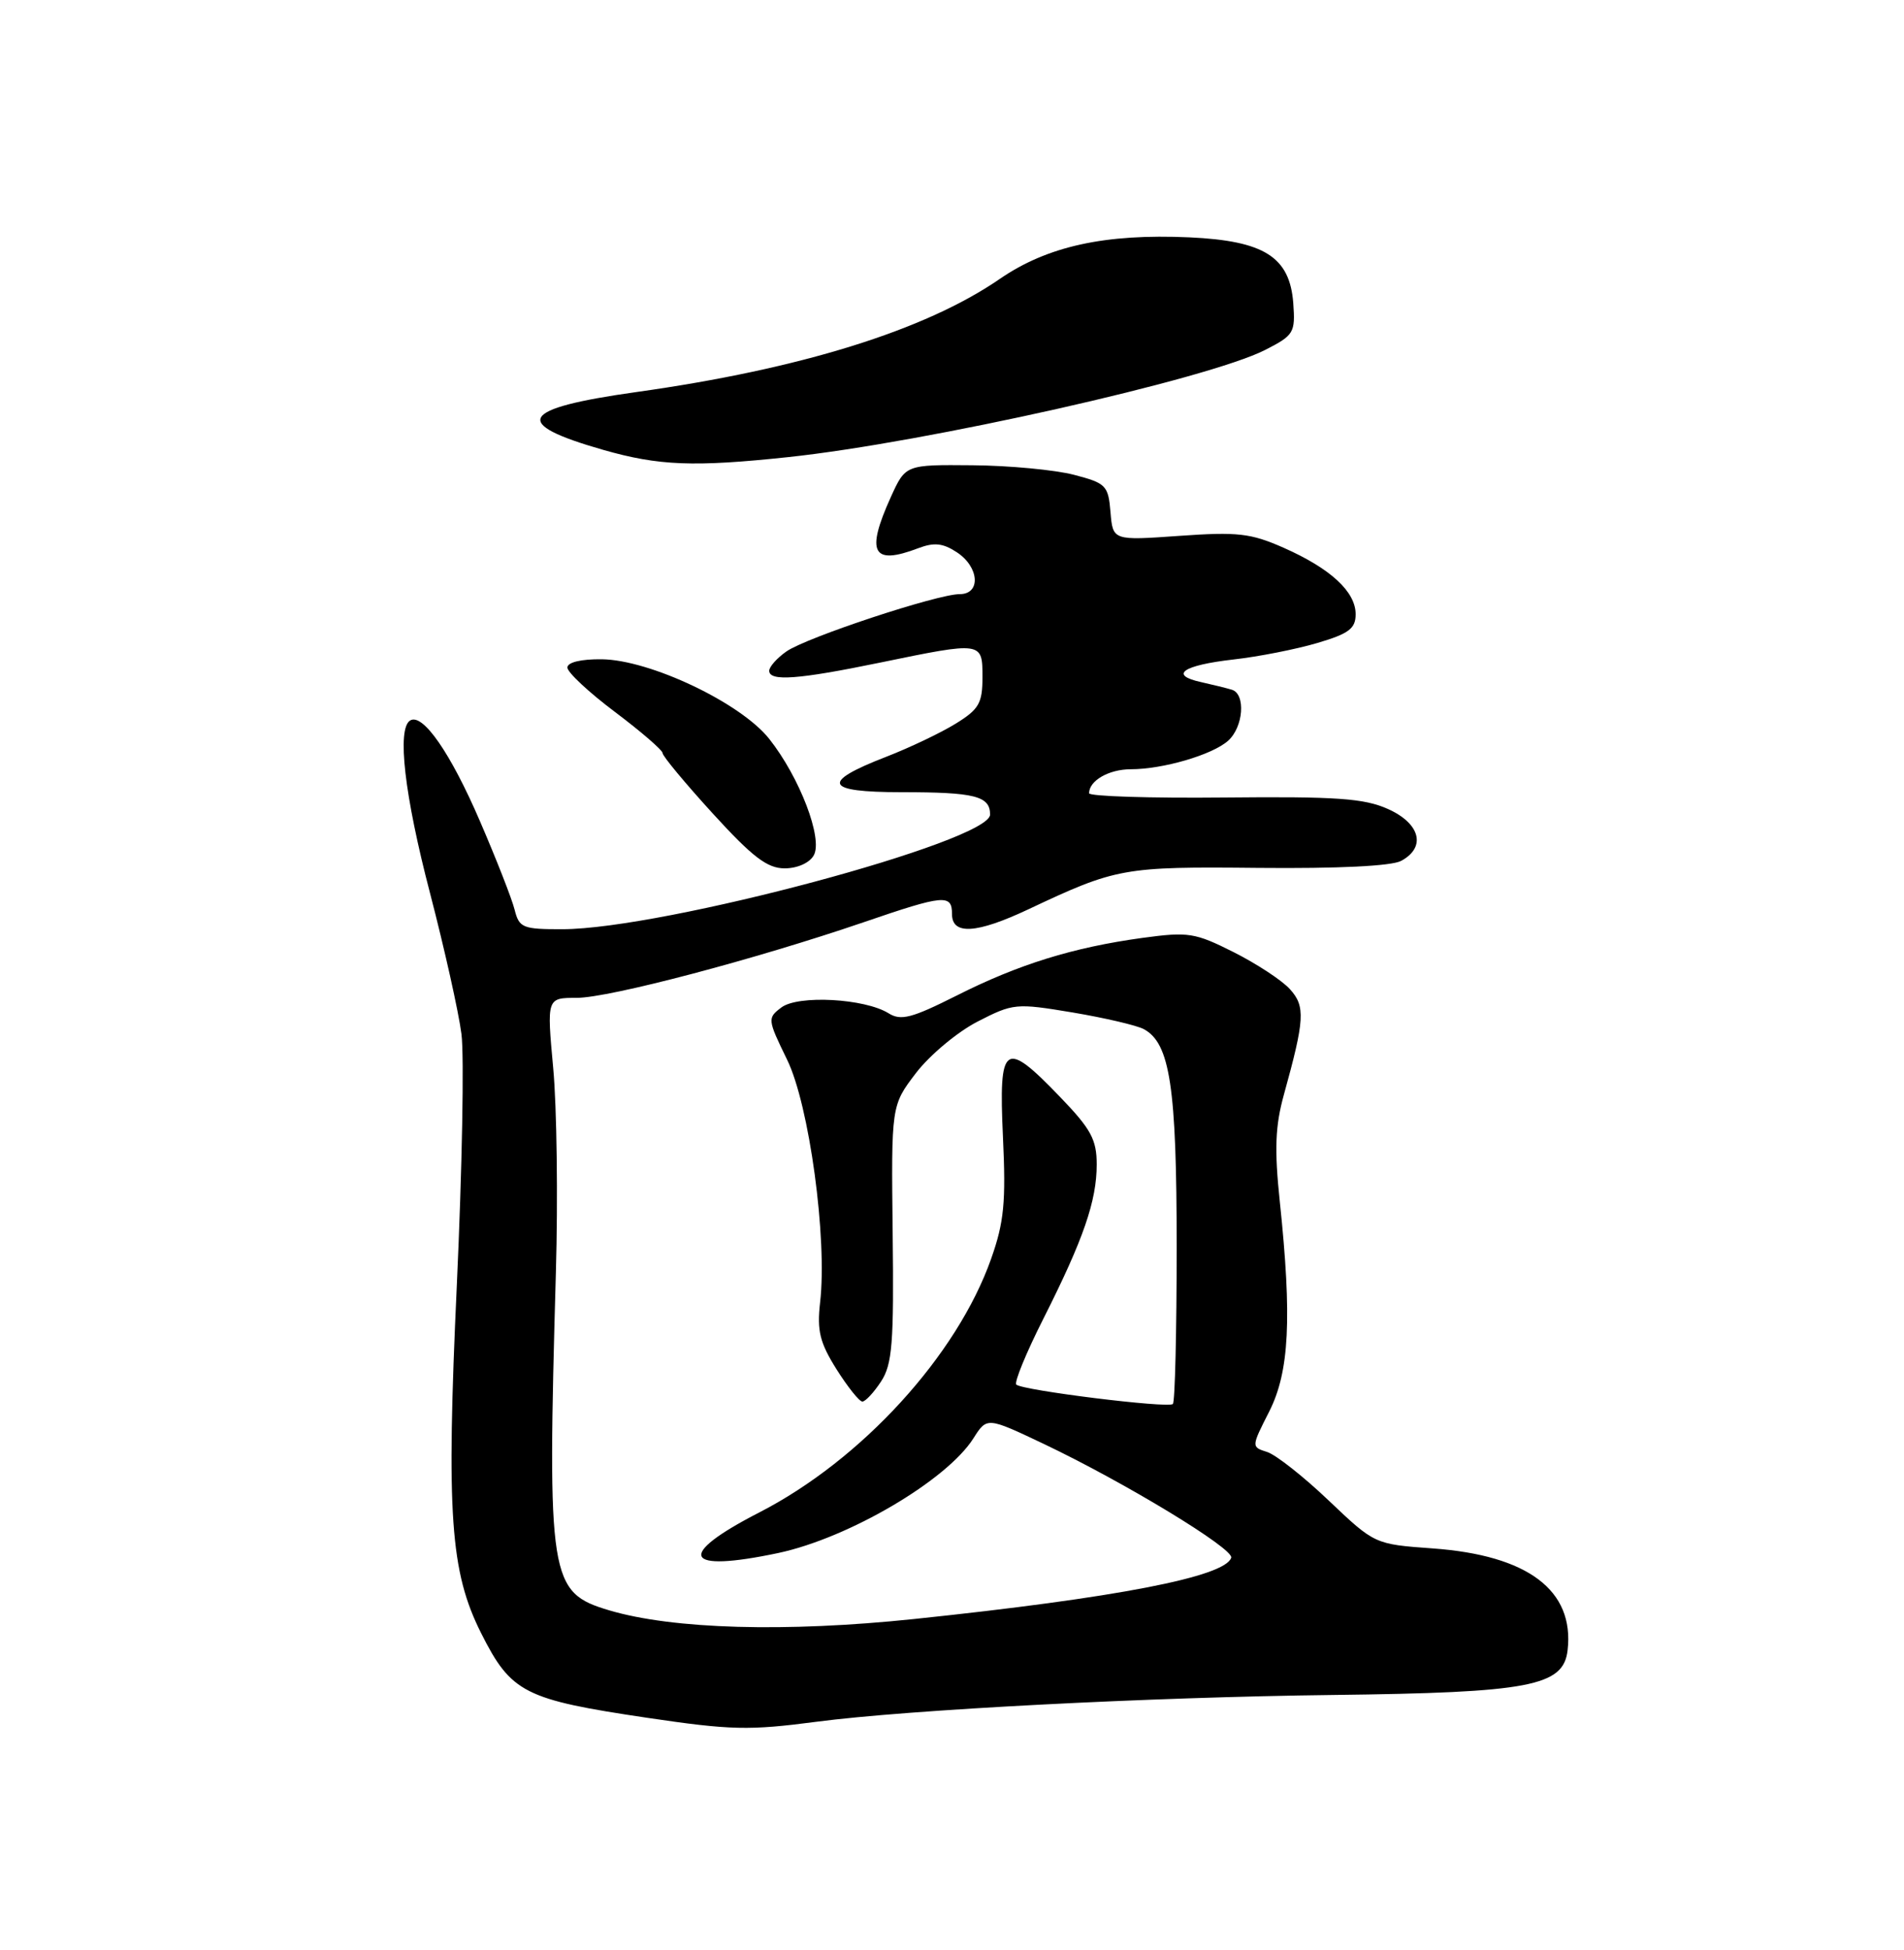 <?xml version="1.0" encoding="UTF-8" standalone="no"?>
<!DOCTYPE svg PUBLIC "-//W3C//DTD SVG 1.1//EN" "http://www.w3.org/Graphics/SVG/1.1/DTD/svg11.dtd" >
<svg xmlns="http://www.w3.org/2000/svg" xmlns:xlink="http://www.w3.org/1999/xlink" version="1.1" viewBox="0 0 250 256">
 <g >
 <path fill="currentColor"
d=" M 107.18 226.04 C 119.25 224.45 151.05 222.80 175.00 222.52 C 200.88 222.21 205.29 221.37 205.83 216.64 C 206.73 208.78 200.63 204.18 188.12 203.28 C 180.50 202.73 180.50 202.73 174.48 197.01 C 171.18 193.86 167.53 190.99 166.38 190.62 C 164.29 189.96 164.29 189.96 166.65 185.31 C 169.30 180.08 169.65 173.03 168.04 157.74 C 167.32 150.89 167.44 147.83 168.57 143.74 C 171.31 133.85 171.42 132.12 169.38 129.87 C 168.35 128.72 165.03 126.54 162.00 125.01 C 156.89 122.44 156.04 122.31 150.00 123.13 C 140.90 124.38 133.76 126.59 125.61 130.70 C 119.73 133.66 118.29 134.04 116.68 133.03 C 113.56 131.08 104.80 130.60 102.60 132.26 C 100.75 133.65 100.77 133.83 103.34 139.10 C 106.26 145.05 108.65 162.63 107.68 171.00 C 107.26 174.70 107.64 176.26 109.83 179.75 C 111.30 182.08 112.83 184.00 113.23 184.00 C 113.63 184.00 114.73 182.82 115.68 181.37 C 117.16 179.11 117.38 176.37 117.21 161.93 C 117.02 145.13 117.02 145.13 120.27 140.87 C 122.06 138.53 125.69 135.49 128.35 134.12 C 133.04 131.71 133.39 131.68 140.84 132.92 C 145.05 133.63 149.25 134.61 150.17 135.10 C 153.63 136.94 154.50 142.70 154.50 163.67 C 154.50 174.76 154.28 184.06 154.00 184.32 C 153.40 184.91 134.20 182.53 133.44 181.77 C 133.15 181.48 134.74 177.59 136.99 173.14 C 142.27 162.68 144.00 157.66 144.00 152.87 C 144.00 149.60 143.25 148.22 139.18 144.00 C 131.87 136.40 131.12 136.93 131.69 149.25 C 132.09 157.82 131.84 160.44 130.14 165.25 C 125.65 177.96 113.13 191.66 99.69 198.56 C 88.65 204.23 89.73 206.52 102.20 203.88 C 111.44 201.91 124.31 194.35 127.81 188.83 C 129.59 186.02 129.59 186.02 137.05 189.56 C 147.67 194.61 162.02 203.32 161.66 204.50 C 160.88 207.00 146.57 209.77 120.00 212.55 C 103.16 214.31 88.36 213.89 80.00 211.41 C 72.12 209.07 71.85 207.39 72.99 167.00 C 73.27 157.38 73.11 145.34 72.64 140.25 C 71.79 131.00 71.79 131.00 75.72 131.00 C 79.99 131.00 99.14 125.95 113.44 121.06 C 123.97 117.45 125.00 117.36 125.00 120.00 C 125.00 122.78 128.22 122.58 135.00 119.39 C 146.60 113.92 147.48 113.76 165.22 113.94 C 175.67 114.04 182.70 113.70 183.97 113.02 C 187.29 111.24 186.50 108.12 182.25 106.21 C 179.13 104.81 175.52 104.55 160.75 104.70 C 150.99 104.80 143.00 104.54 143.00 104.14 C 143.00 102.49 145.58 101.00 148.45 100.99 C 152.71 100.99 159.17 99.10 161.25 97.25 C 163.27 95.45 163.59 91.12 161.75 90.55 C 161.06 90.34 159.24 89.89 157.71 89.55 C 153.45 88.62 155.28 87.34 161.95 86.58 C 165.25 86.21 170.21 85.23 172.98 84.41 C 177.11 83.19 178.00 82.52 178.00 80.64 C 178.00 77.68 174.71 74.64 168.54 71.91 C 164.22 70.00 162.50 69.81 154.86 70.35 C 146.12 70.97 146.12 70.97 145.81 67.23 C 145.52 63.73 145.23 63.43 141.00 62.33 C 138.53 61.69 132.54 61.12 127.70 61.08 C 118.90 61.00 118.90 61.00 116.97 65.25 C 113.65 72.58 114.55 74.26 120.57 71.97 C 122.65 71.18 123.81 71.30 125.63 72.50 C 128.58 74.43 128.83 78.00 126.01 78.00 C 123.07 78.00 105.86 83.69 103.25 85.53 C 102.01 86.40 101.00 87.54 101.00 88.06 C 101.00 89.48 104.78 89.21 115.50 87.00 C 129.04 84.21 129.00 84.21 129.00 88.92 C 129.00 92.32 128.54 93.12 125.49 95.00 C 123.57 96.19 119.44 98.16 116.32 99.37 C 107.70 102.71 108.26 104.00 118.33 104.00 C 128.01 104.00 130.00 104.50 130.00 106.94 C 130.00 110.46 87.08 121.96 73.86 121.99 C 68.63 122.00 68.17 121.81 67.57 119.43 C 67.22 118.02 65.17 112.79 63.02 107.81 C 59.16 98.84 55.50 93.57 53.85 94.59 C 52.10 95.67 53.10 104.39 56.46 117.24 C 58.36 124.54 60.22 132.86 60.59 135.75 C 60.96 138.63 60.68 153.48 59.98 168.75 C 58.59 198.84 59.12 206.33 63.17 214.40 C 67.12 222.25 68.84 223.12 85.00 225.52 C 95.95 227.14 98.34 227.20 107.18 226.04 Z  M 106.85 112.29 C 108.08 110.10 105.00 102.05 101.00 97.00 C 97.26 92.28 85.35 86.62 79.00 86.55 C 76.28 86.52 74.50 86.95 74.50 87.64 C 74.50 88.26 77.31 90.89 80.75 93.47 C 84.19 96.06 87.00 98.49 87.00 98.87 C 87.00 99.26 89.96 102.82 93.58 106.79 C 98.82 112.53 100.75 114.00 103.03 114.00 C 104.70 114.00 106.30 113.28 106.85 112.29 Z  M 103.50 60.01 C 121.51 58.10 158.63 49.76 166.12 45.94 C 169.90 44.01 170.09 43.69 169.81 39.80 C 169.35 33.73 166.00 31.61 156.17 31.16 C 145.10 30.66 137.52 32.32 131.27 36.62 C 121.48 43.36 105.11 48.45 83.55 51.47 C 68.18 53.63 67.05 55.58 79.17 59.05 C 86.51 61.15 91.08 61.33 103.50 60.01 Z "/>
</g>
</svg>